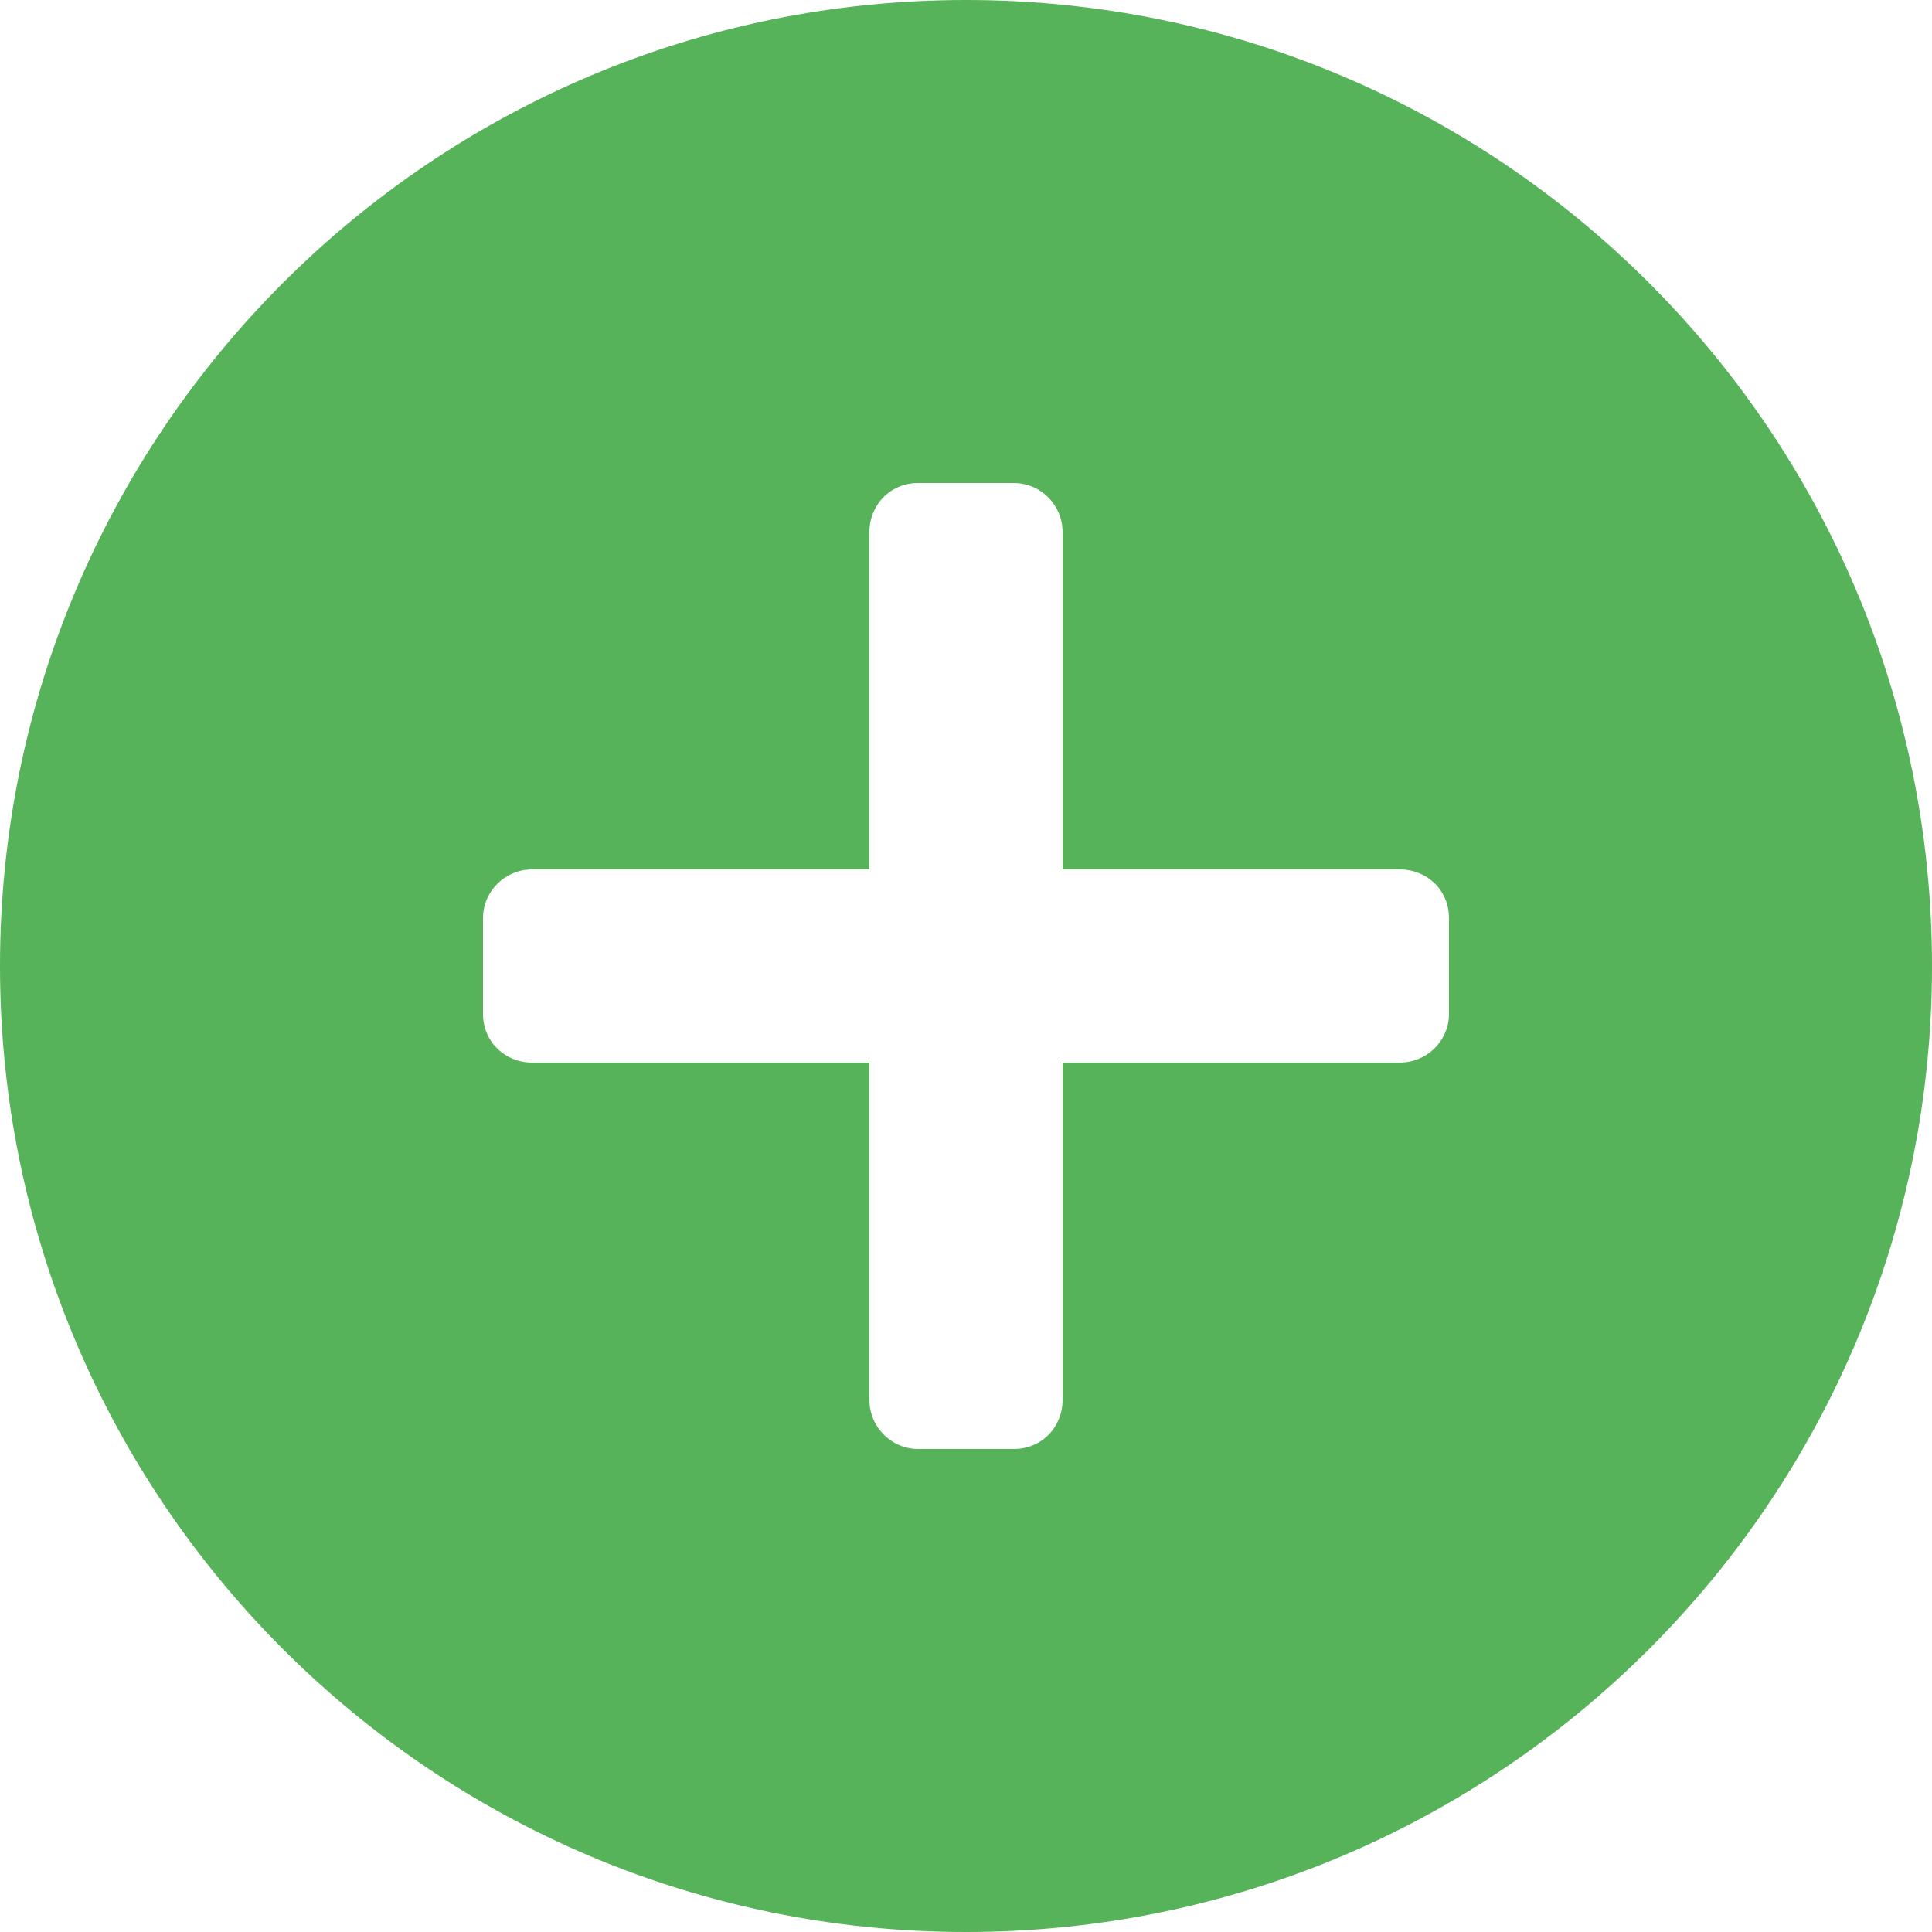 <?xml version="1.0" encoding="UTF-8"?>
<svg width="20px" height="20px" viewBox="0 0 20 20" version="1.1" xmlns="http://www.w3.org/2000/svg" xmlns:xlink="http://www.w3.org/1999/xlink">
    <!-- Generator: Sketch 48.2 (47327) - http://www.bohemiancoding.com/sketch -->
    <title>plus_icon</title>
    <desc>Created with Sketch.</desc>
    <defs></defs>
    <g id="Icon_pack_reсents" stroke="none" stroke-width="1" fill="none" fill-rule="evenodd" transform="translate(-32, -259)">
        <g id="i_plus" transform="translate(32, 259)">
            <rect id="Rectangle-2" x="0" y="0" width="20" height="20"></rect>
            <path d="M10,20 C15.523,20 20,15.523 20,10 C20,4.477 15.523,0 10,0 C4.477,0 0,4.477 0,10 C0,15.523 4.477,20 10,20 Z M11,9 L14.49,9 C14.772,9 15,9.214 15,9.505 L15,10.495 C15,10.774 14.772,11 14.49,11 L11,11 L11,14.49 C11,14.772 10.786,15 10.495,15 L9.505,15 C9.226,15 9,14.772 9,14.49 L9,11 L5.51,11 C5.228,11 5,10.786 5,10.495 L5,9.505 C5,9.226 5.228,9 5.51,9 L9,9 L9,5.51 C9,5.228 9.214,5 9.505,5 L10.495,5 C10.774,5 11,5.228 11,5.51 L11,9 Z" id="Oval" fill="#57B359"></path>
        </g>
    </g>
</svg>